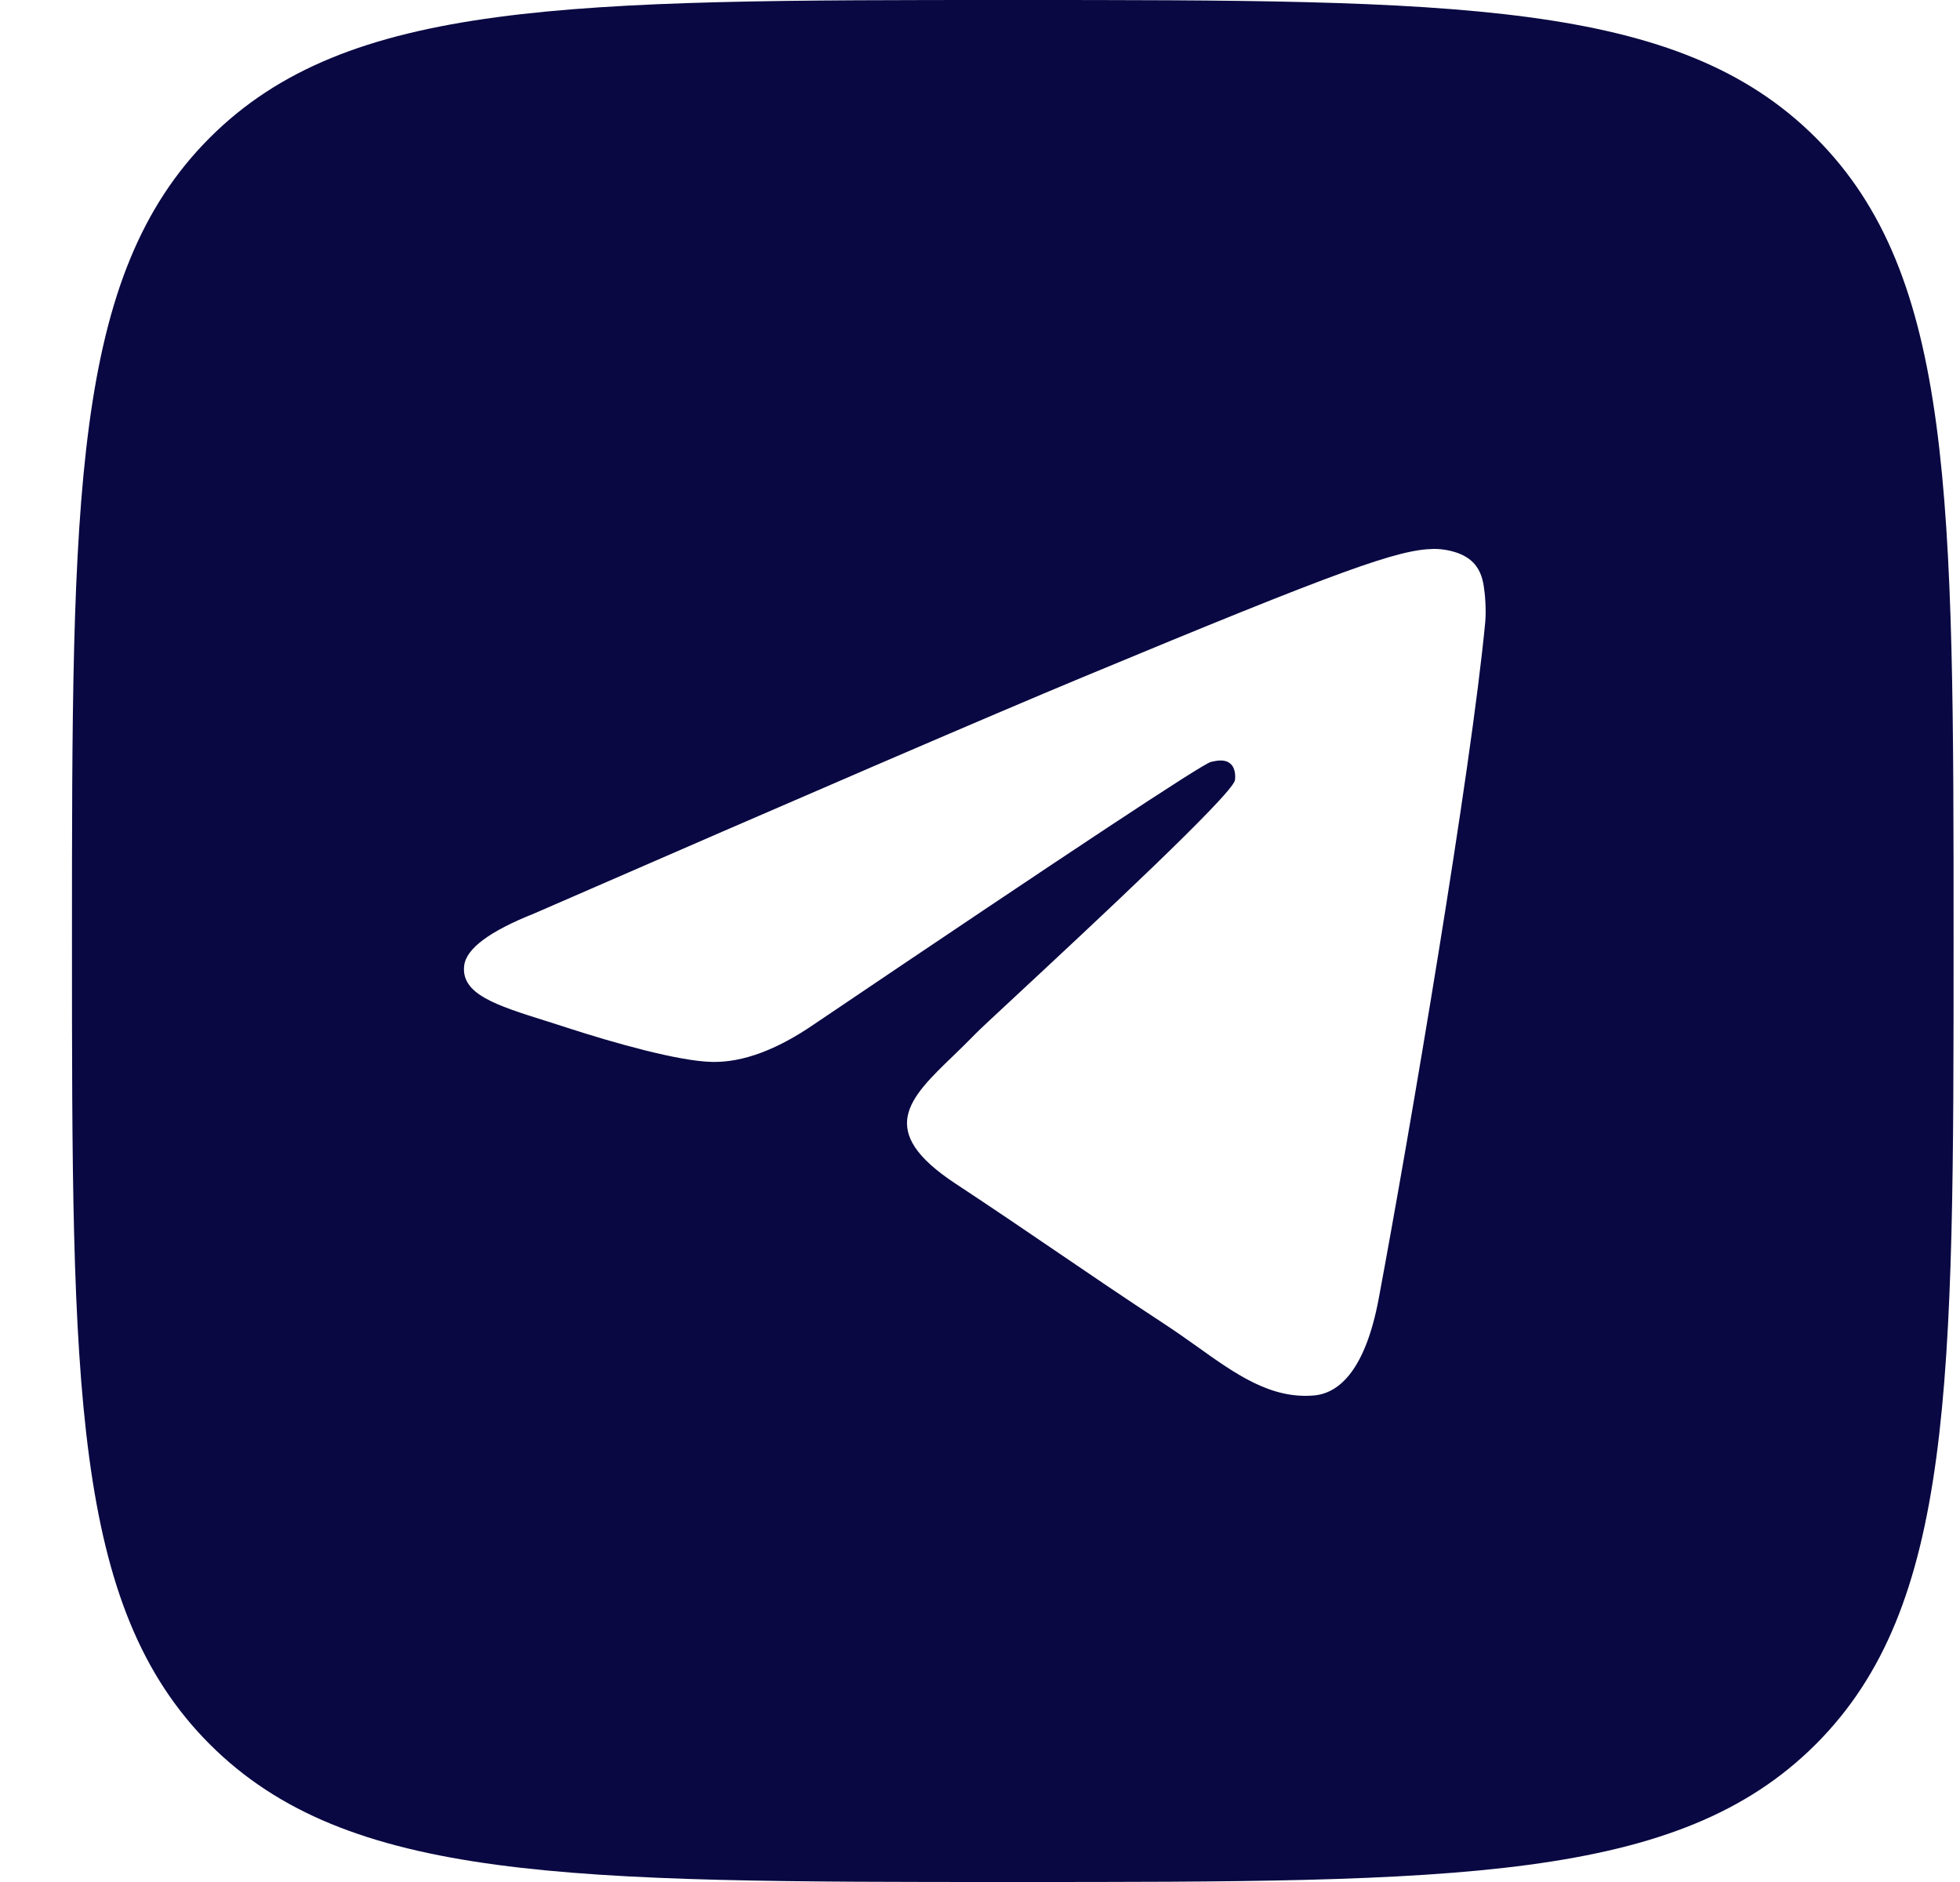 <svg width="25" height="24" viewBox="0 0 25 24" fill="none" xmlns="http://www.w3.org/2000/svg">
<path fill-rule="evenodd" clip-rule="evenodd" d="M2.675 1.757C0.918 3.515 0.918 6.343 0.918 12C0.918 17.657 0.918 20.485 2.675 22.243C4.433 24 7.261 24 12.918 24C18.575 24 21.403 24 23.161 22.243C24.918 20.485 24.918 17.657 24.918 12C24.918 6.343 24.918 3.515 23.161 1.757C21.403 0 18.575 0 12.918 0C7.261 0 4.433 0 2.675 1.757ZM6.814 11.649C10.312 10.125 12.645 9.12 13.812 8.635C17.145 7.249 17.837 7.008 18.288 7C18.388 6.998 18.61 7.023 18.753 7.14C18.875 7.238 18.908 7.371 18.924 7.465C18.94 7.558 18.96 7.771 18.944 7.937C18.764 9.834 17.982 14.439 17.585 16.564C17.416 17.464 17.085 17.765 16.765 17.795C16.213 17.845 15.766 17.527 15.269 17.172C15.138 17.079 15.004 16.984 14.864 16.892C14.312 16.53 13.886 16.24 13.459 15.949L13.459 15.949C13.068 15.683 12.676 15.416 12.186 15.093C11.166 14.421 11.593 14.009 12.162 13.461L12.162 13.461L12.162 13.461C12.254 13.372 12.35 13.279 12.444 13.182C12.486 13.138 12.691 12.947 12.981 12.678L12.981 12.678L12.981 12.678L12.981 12.678L12.981 12.678C13.91 11.814 15.705 10.145 15.751 9.952C15.758 9.92 15.765 9.802 15.695 9.74C15.625 9.677 15.521 9.699 15.446 9.716C15.34 9.74 13.653 10.855 10.385 13.061C9.906 13.39 9.472 13.55 9.083 13.542C8.655 13.533 7.831 13.3 7.218 13.101C7.128 13.071 7.04 13.044 6.956 13.017L6.956 13.017L6.955 13.017C6.333 12.821 5.875 12.678 5.921 12.312C5.948 12.096 6.246 11.875 6.814 11.649Z" fill="#090842"/>
</svg>

